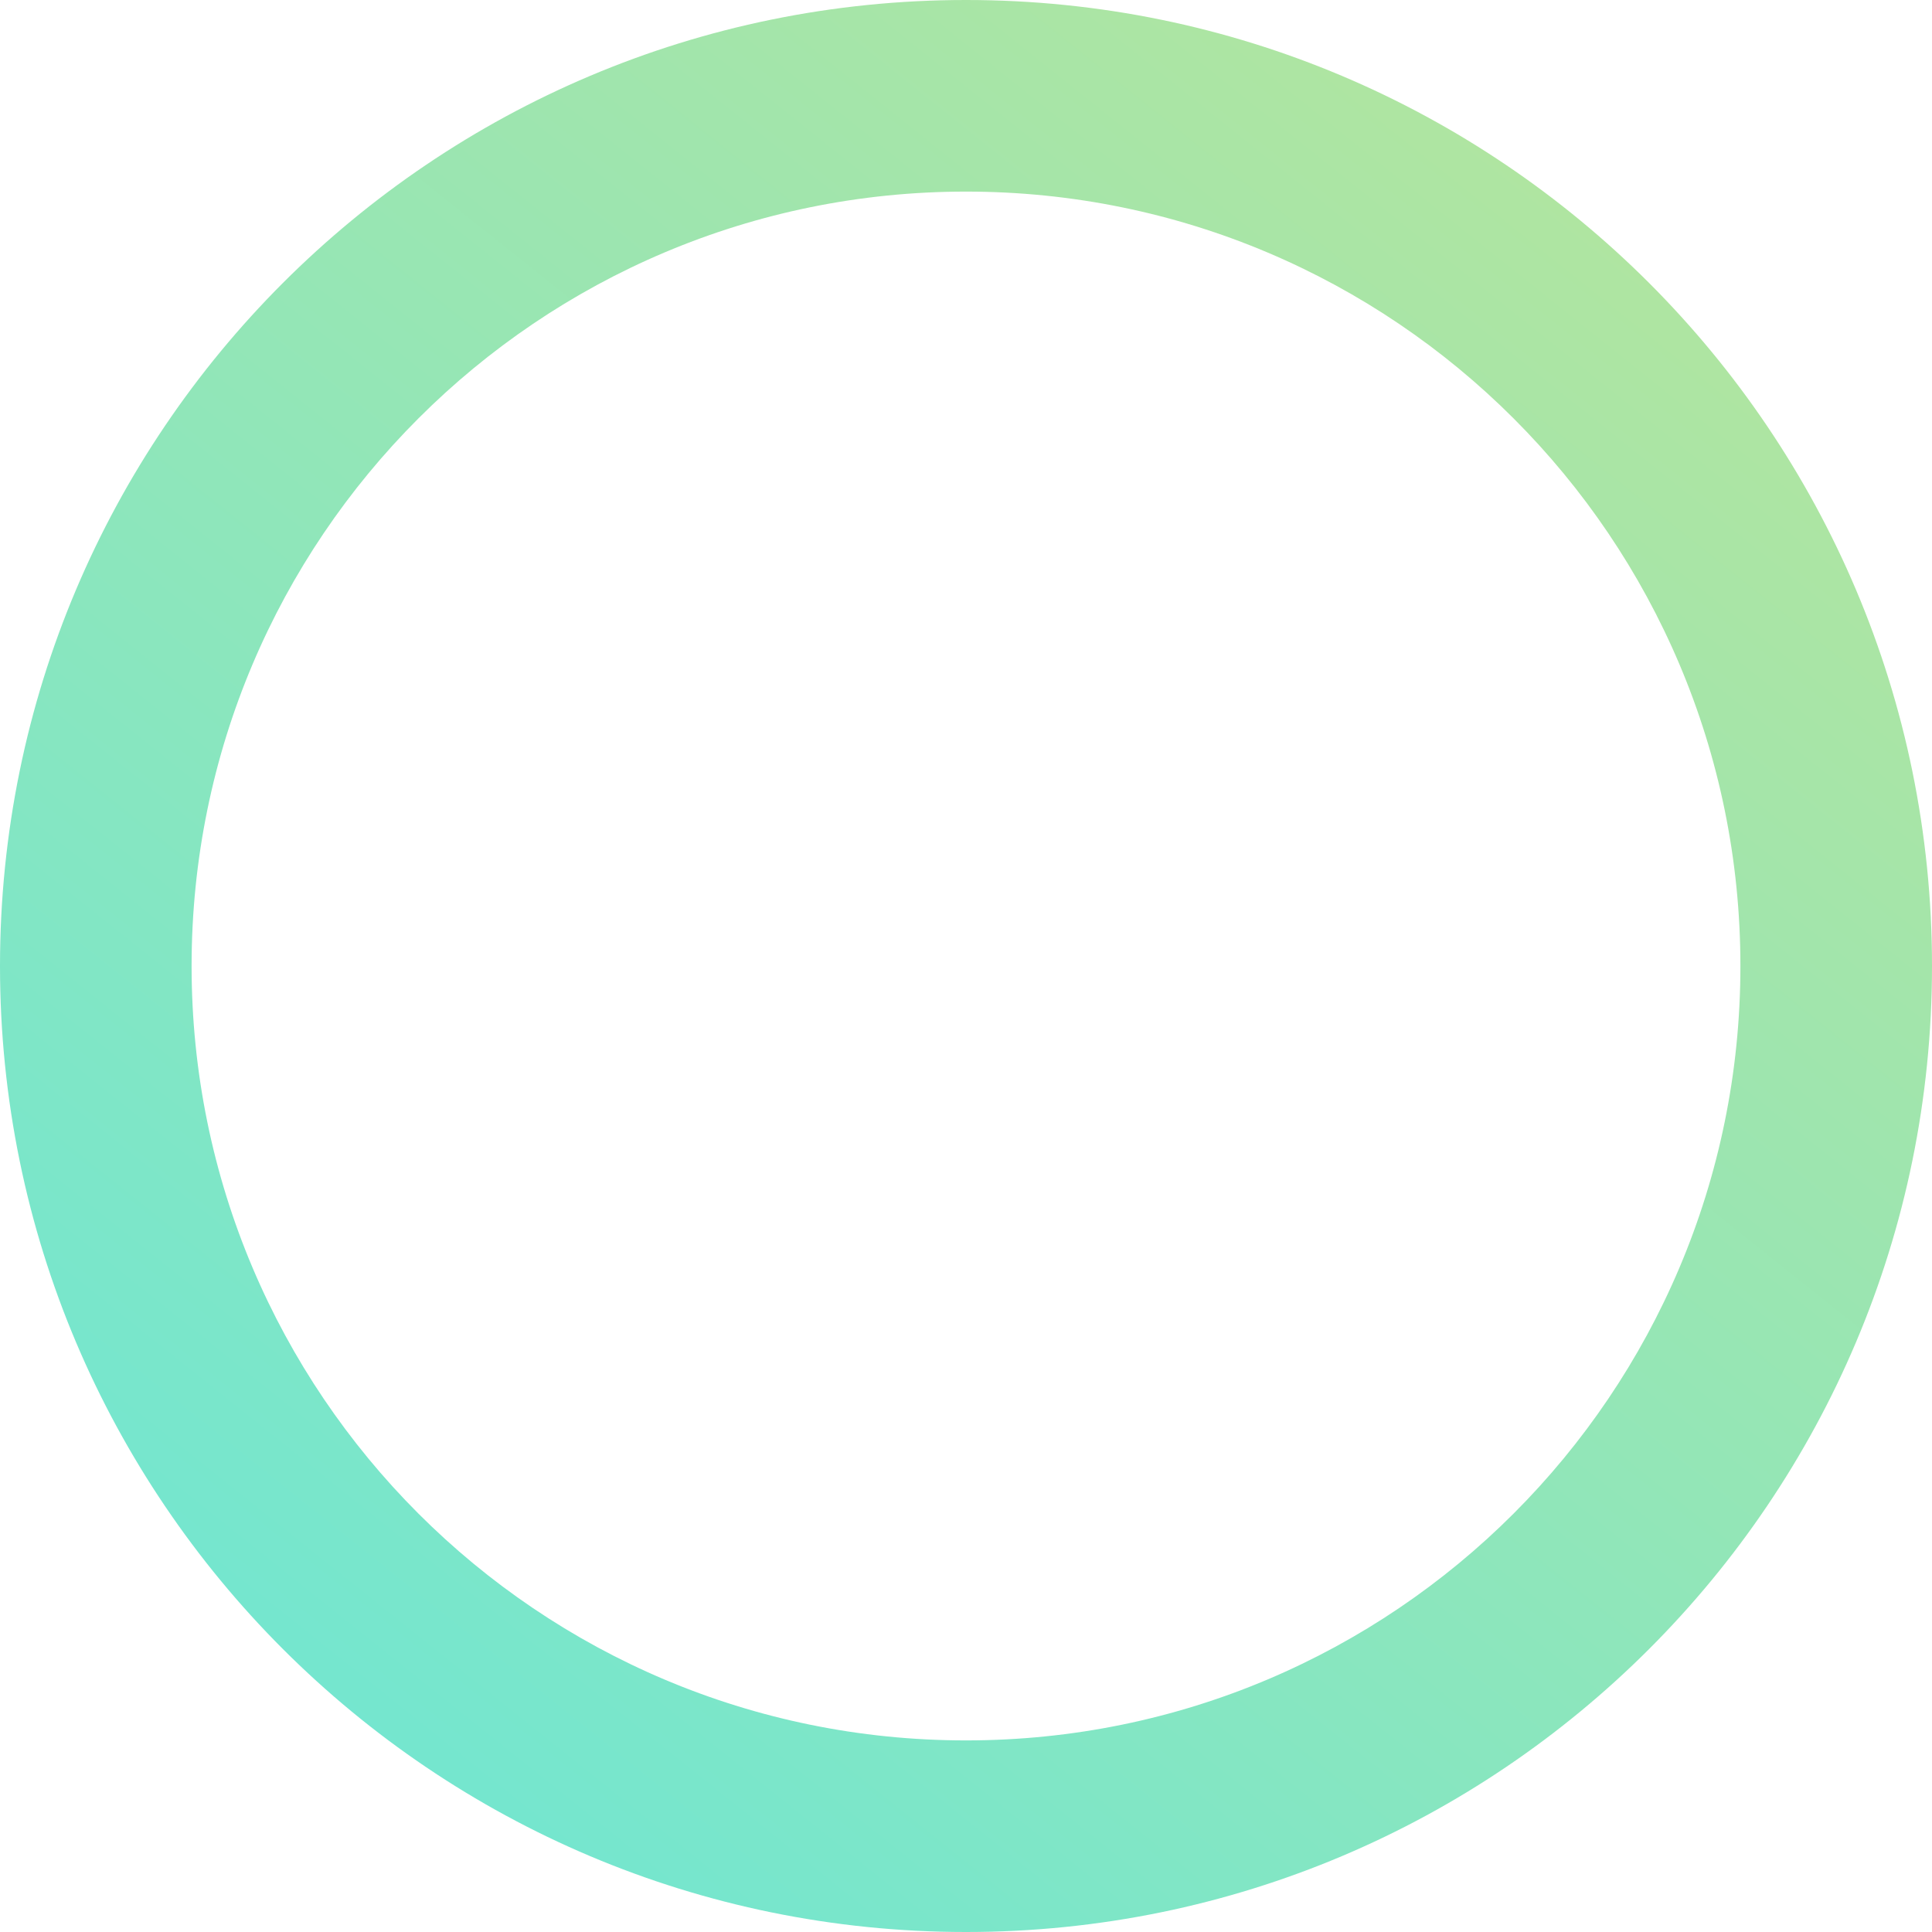 <svg width="48" height="48" fill="none" xmlns="http://www.w3.org/2000/svg"><path d="M48 24C48 10.745 37.255 0 24 0S0 10.745 0 24s10.745 24 24 24 24-10.745 24-24ZM4.76 24C4.76 13.374 13.374 4.76 24 4.76c10.626 0 19.24 8.614 19.24 19.24 0 10.626-8.614 19.24-19.24 19.24-10.626 0-19.24-8.614-19.24-19.24Z" fill="url('#paint0_linear_1_1117')"/><defs><linearGradient id="paint0_linear_1_1117" x1="9.091" y1="43.273" x2="48" y2="-5.455" gradientUnits="userSpaceOnUse"><stop stop-color="#74E6CF"/><stop offset="1" stop-color="#C0E594"/></linearGradient></defs></svg>
